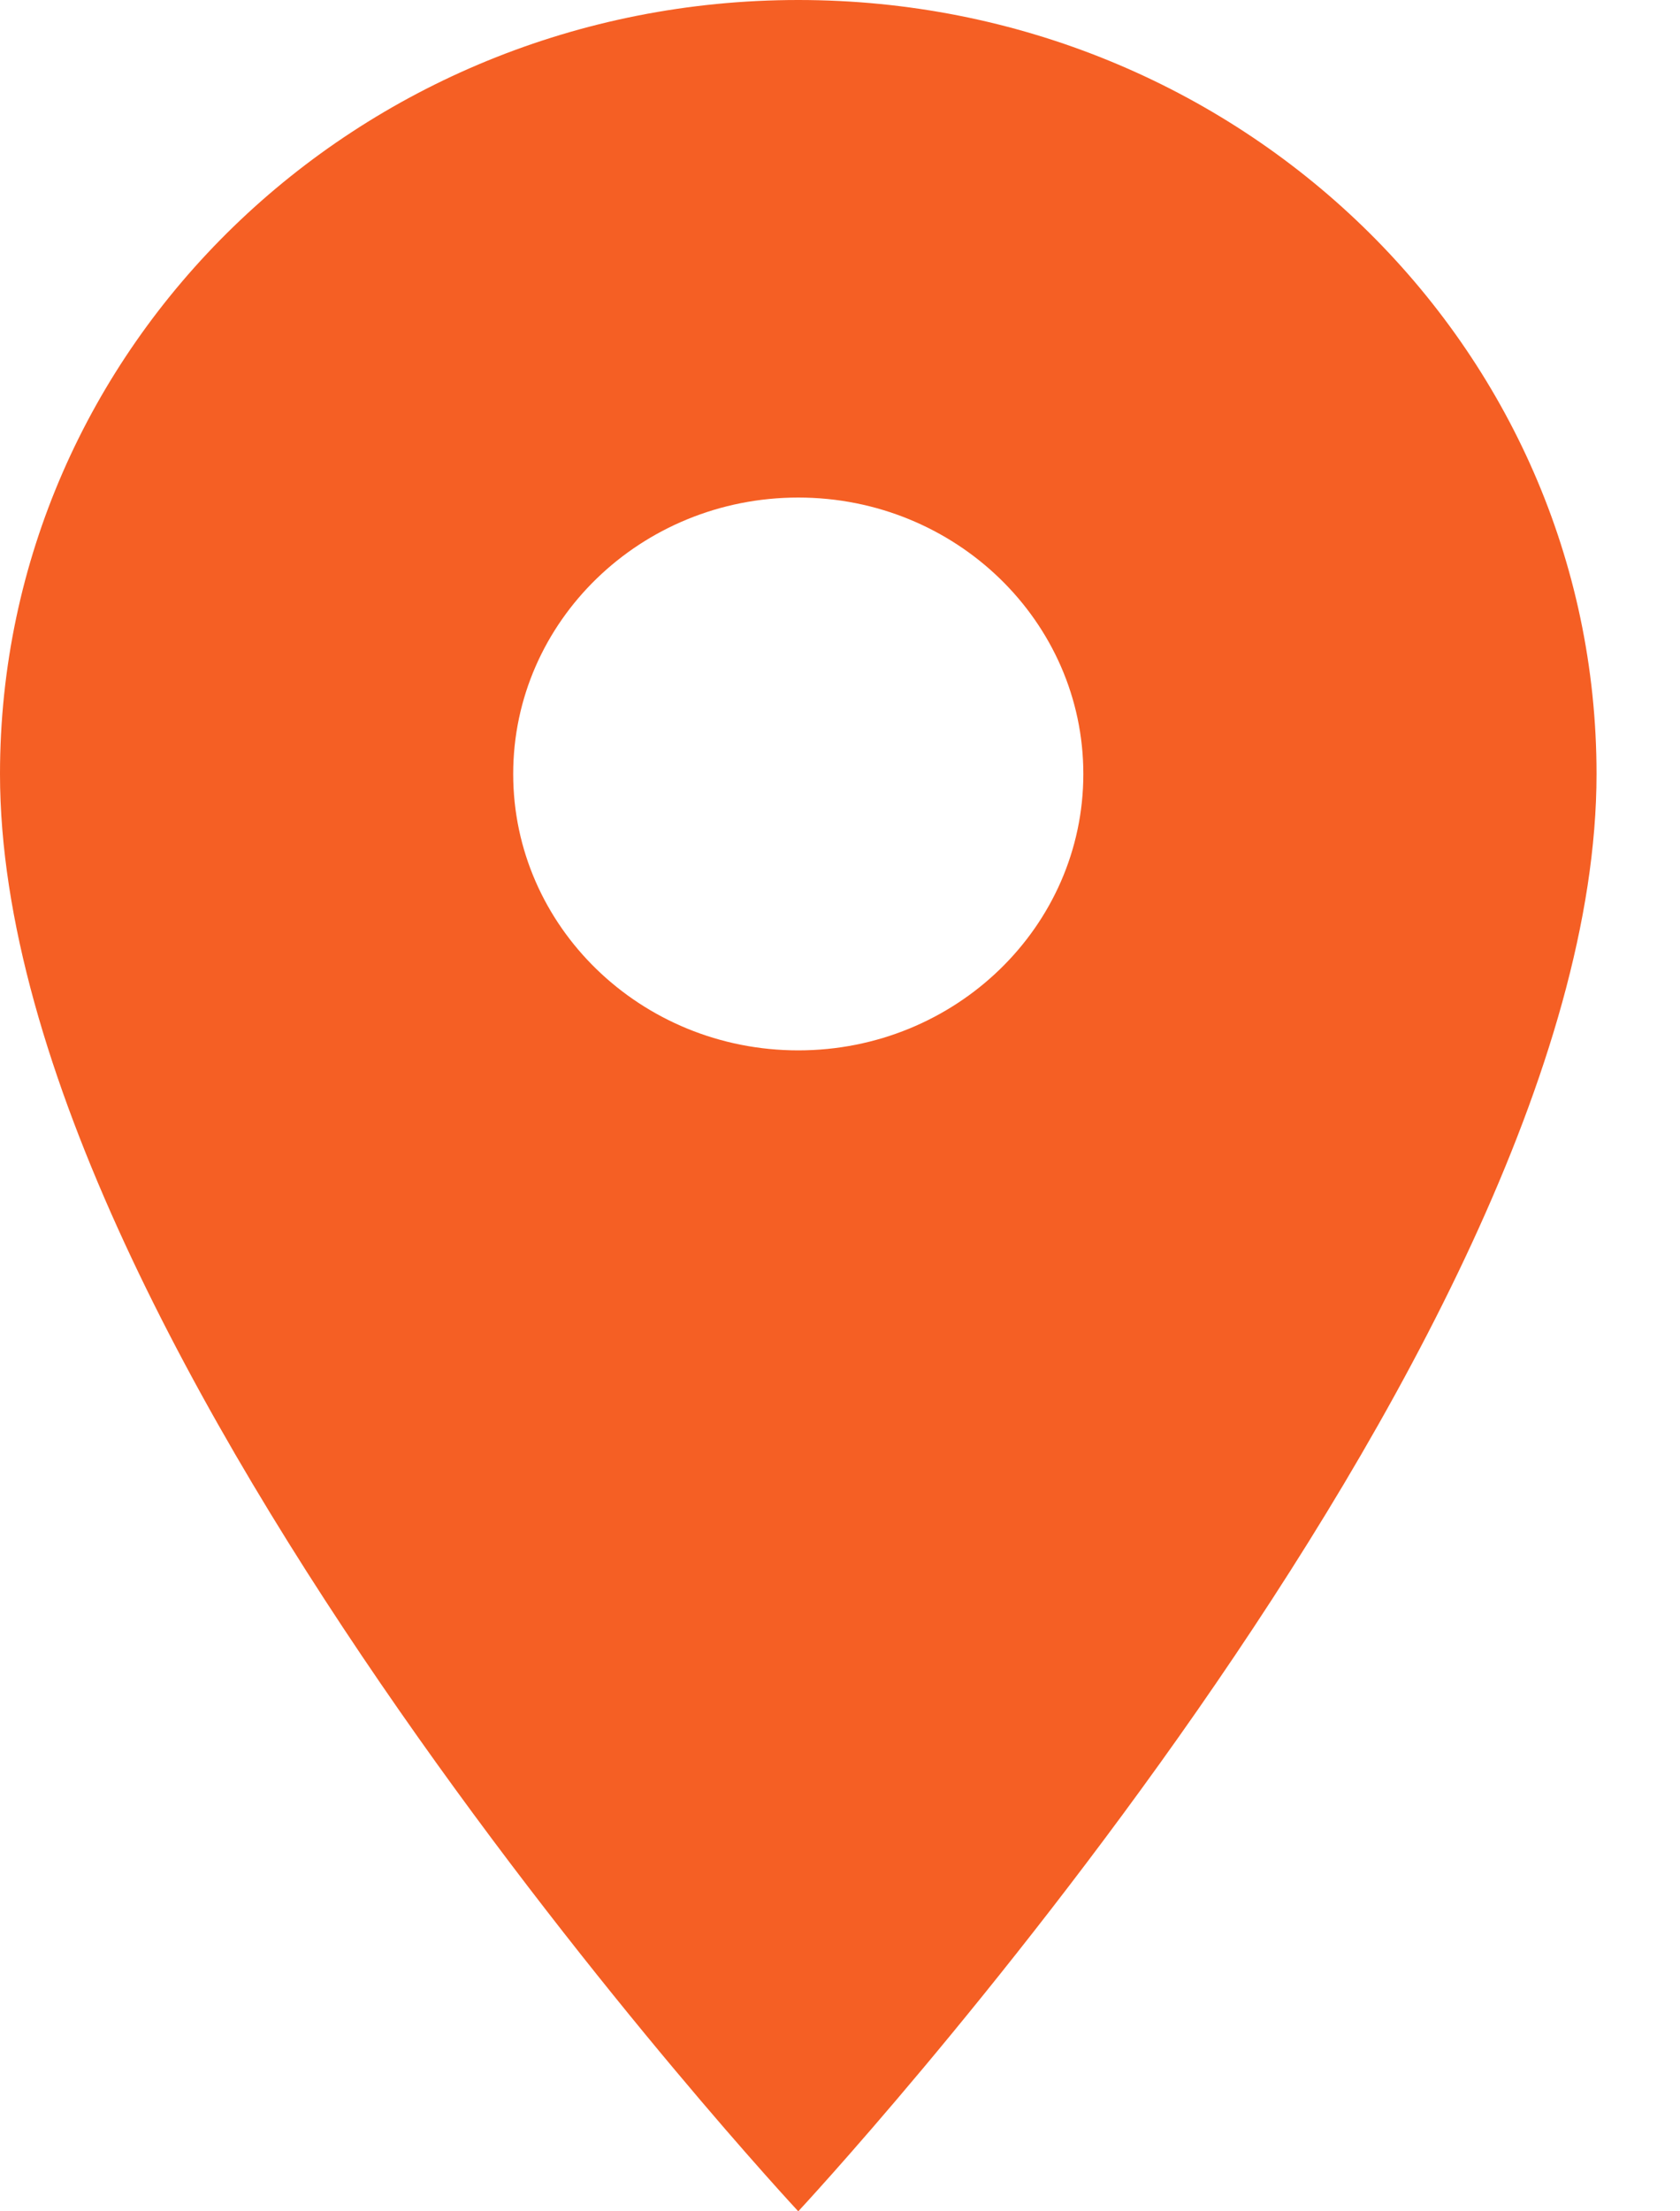 <svg width="19" height="25" viewBox="0 0 19 25" fill="none" xmlns="http://www.w3.org/2000/svg">
<path fill-rule="evenodd" clip-rule="evenodd" d="M0 8.75C0 3.913 4.037 0 9.028 0C14.019 0 18.056 3.913 18.056 8.75C18.056 15.312 9.028 25 9.028 25C9.028 25 0 15.312 0 8.75ZM5.804 8.75C5.804 10.475 7.248 11.875 9.028 11.875C10.807 11.875 12.252 10.475 12.252 8.75C12.252 7.025 10.807 5.625 9.028 5.625C7.248 5.625 5.804 7.025 5.804 8.75Z" fill="#F55F24"/>
</svg>
